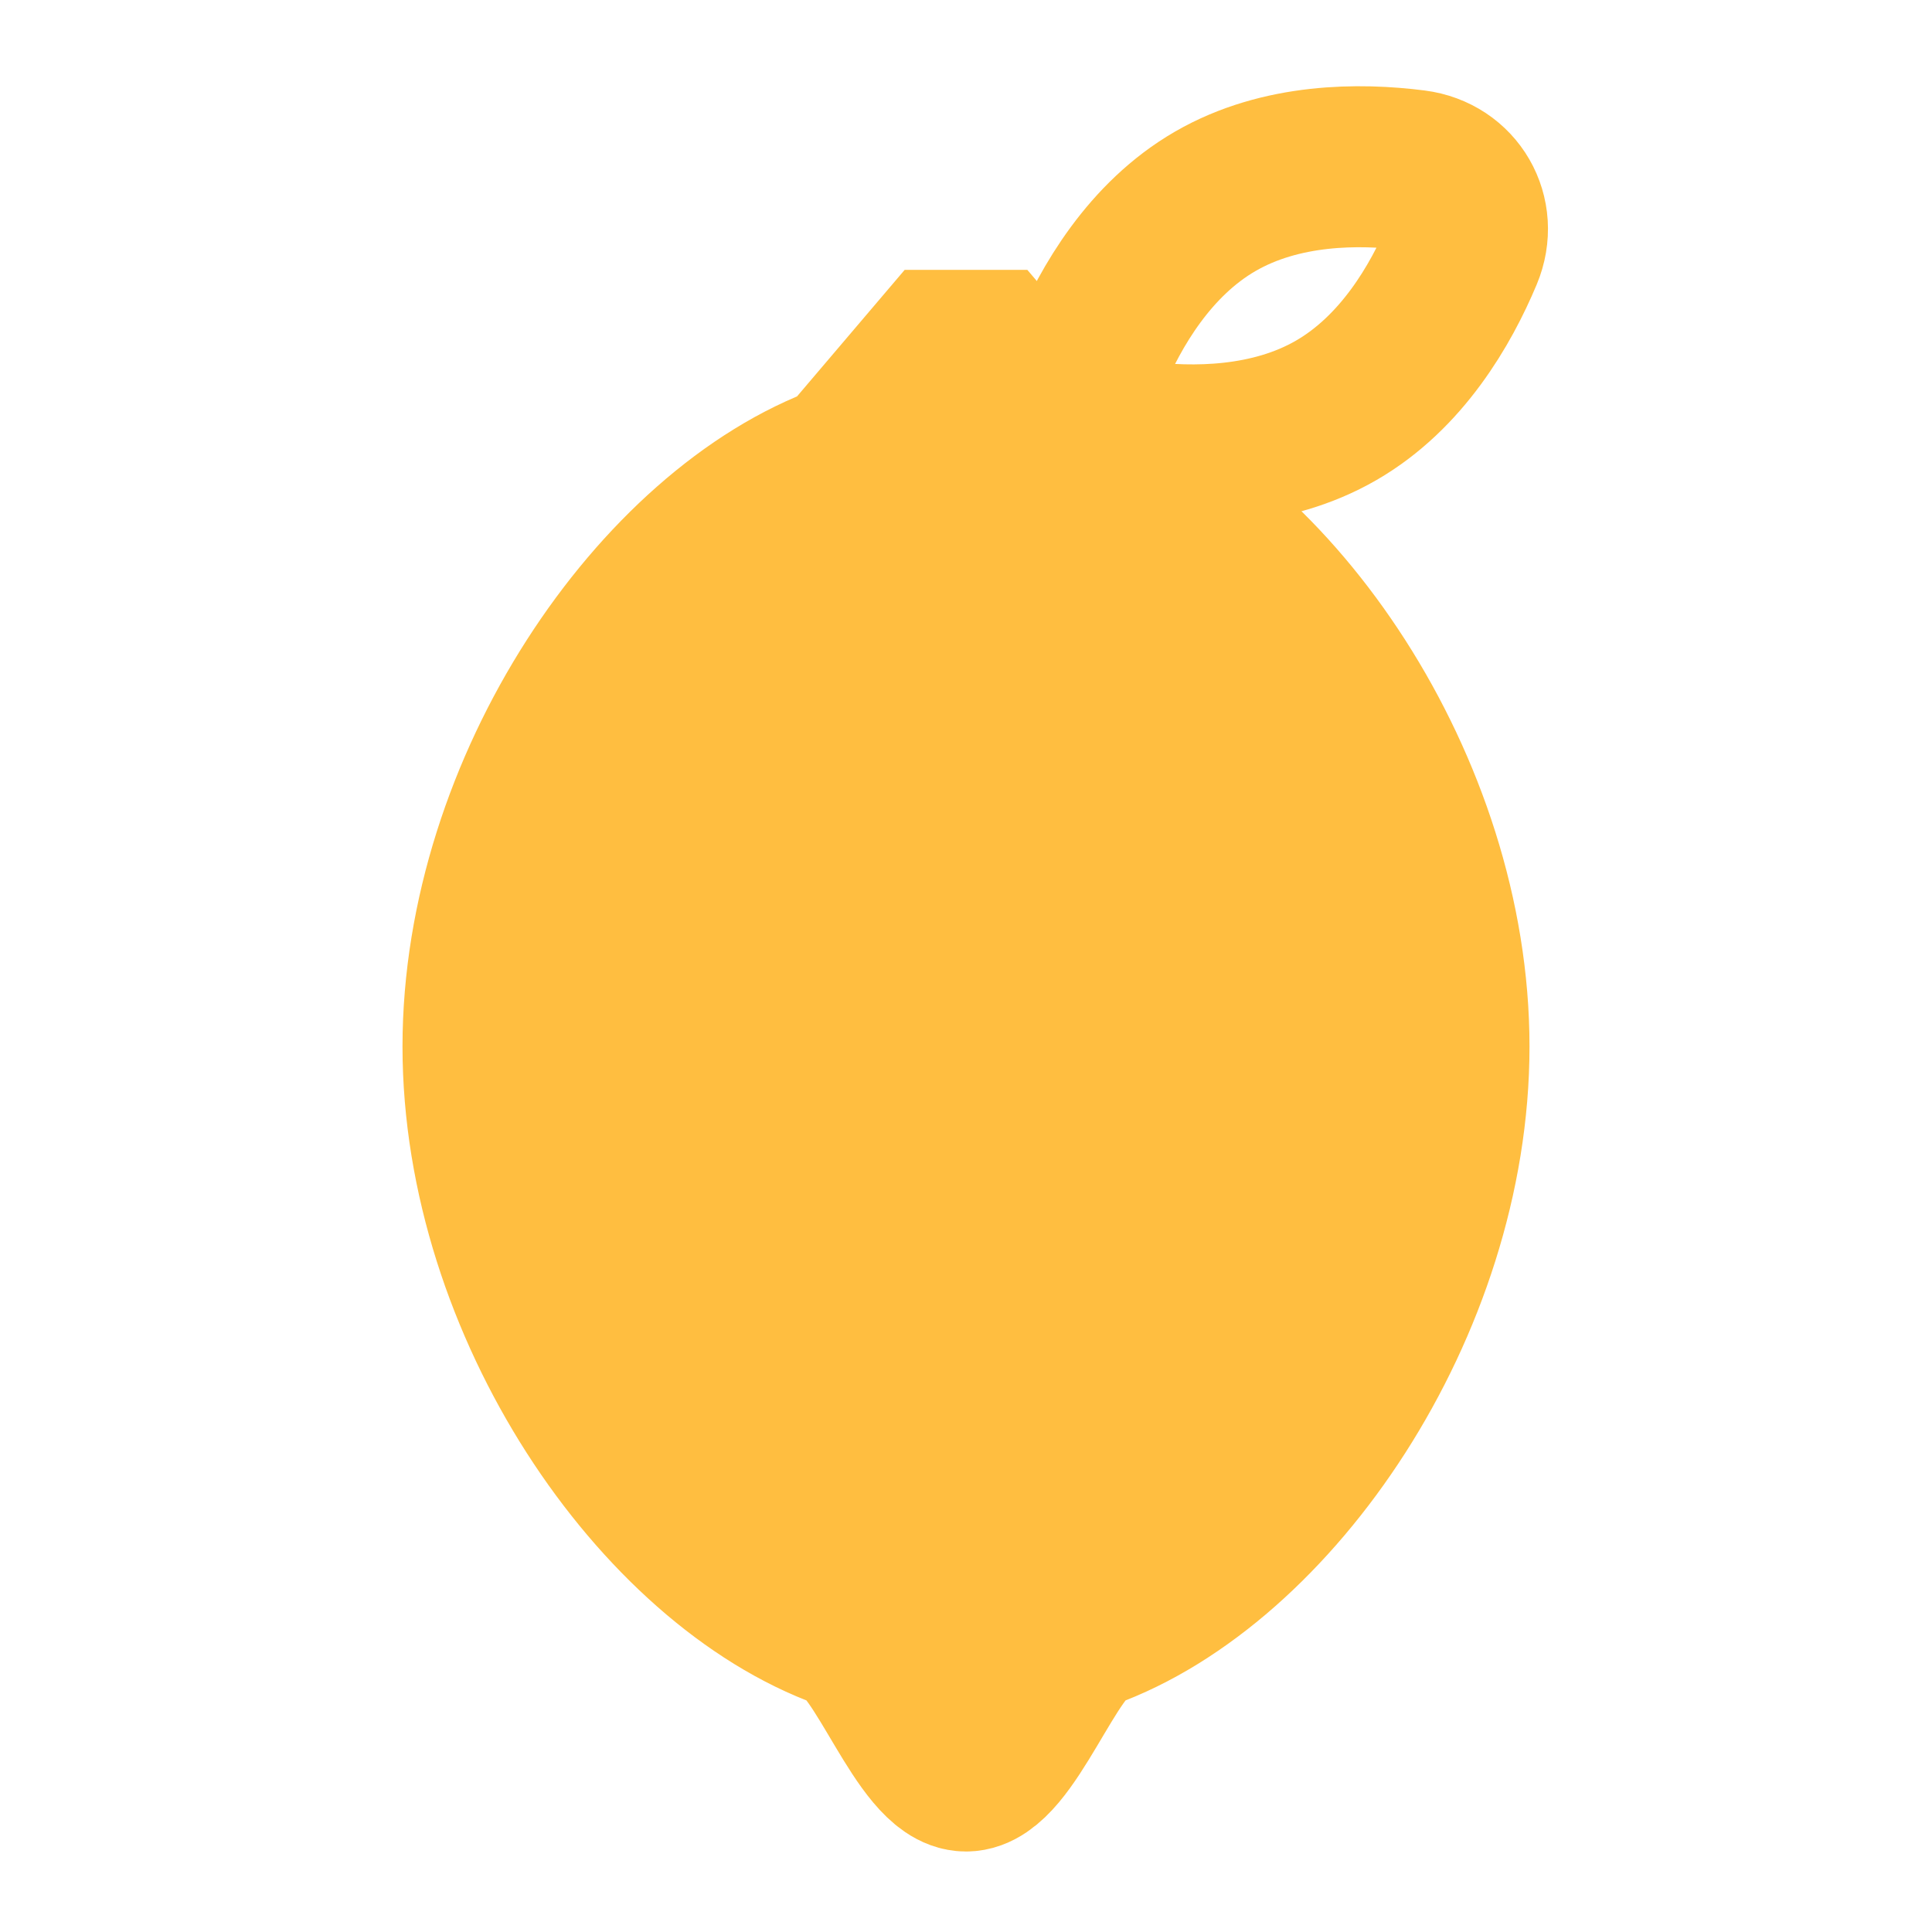 <?xml version="1.0" encoding="UTF-8"?><svg width="24" height="24" viewBox="0 0 48 48" fill="none" xmlns="http://www.w3.org/2000/svg"><path d="M36 26C36 19.592 31.617 13.189 27 11.527L24 8L21 11.527C16.383 13.189 12 19.592 12 26C12 32.408 16.383 38.811 21 40.473C21.954 40.816 22.96 44 24 44C25.04 44 26.046 40.816 27 40.473C31.617 38.811 36 32.408 36 26Z" fill="#ffbe40" stroke="#ffbe40" stroke-width="4" stroke-linecap="butt" stroke-linejoin="bevel"/><path d="M35.142 4.232C36.153 4.361 36.728 5.356 36.334 6.297C35.8 7.572 34.829 9.254 33.196 10.196C31.564 11.139 29.621 11.139 28.25 10.964C27.239 10.835 26.664 9.84 27.058 8.899C27.592 7.625 28.564 5.943 30.196 5C31.829 4.057 33.771 4.057 35.142 4.232Z" stroke="#ffbe40" stroke-width="4"/></svg>